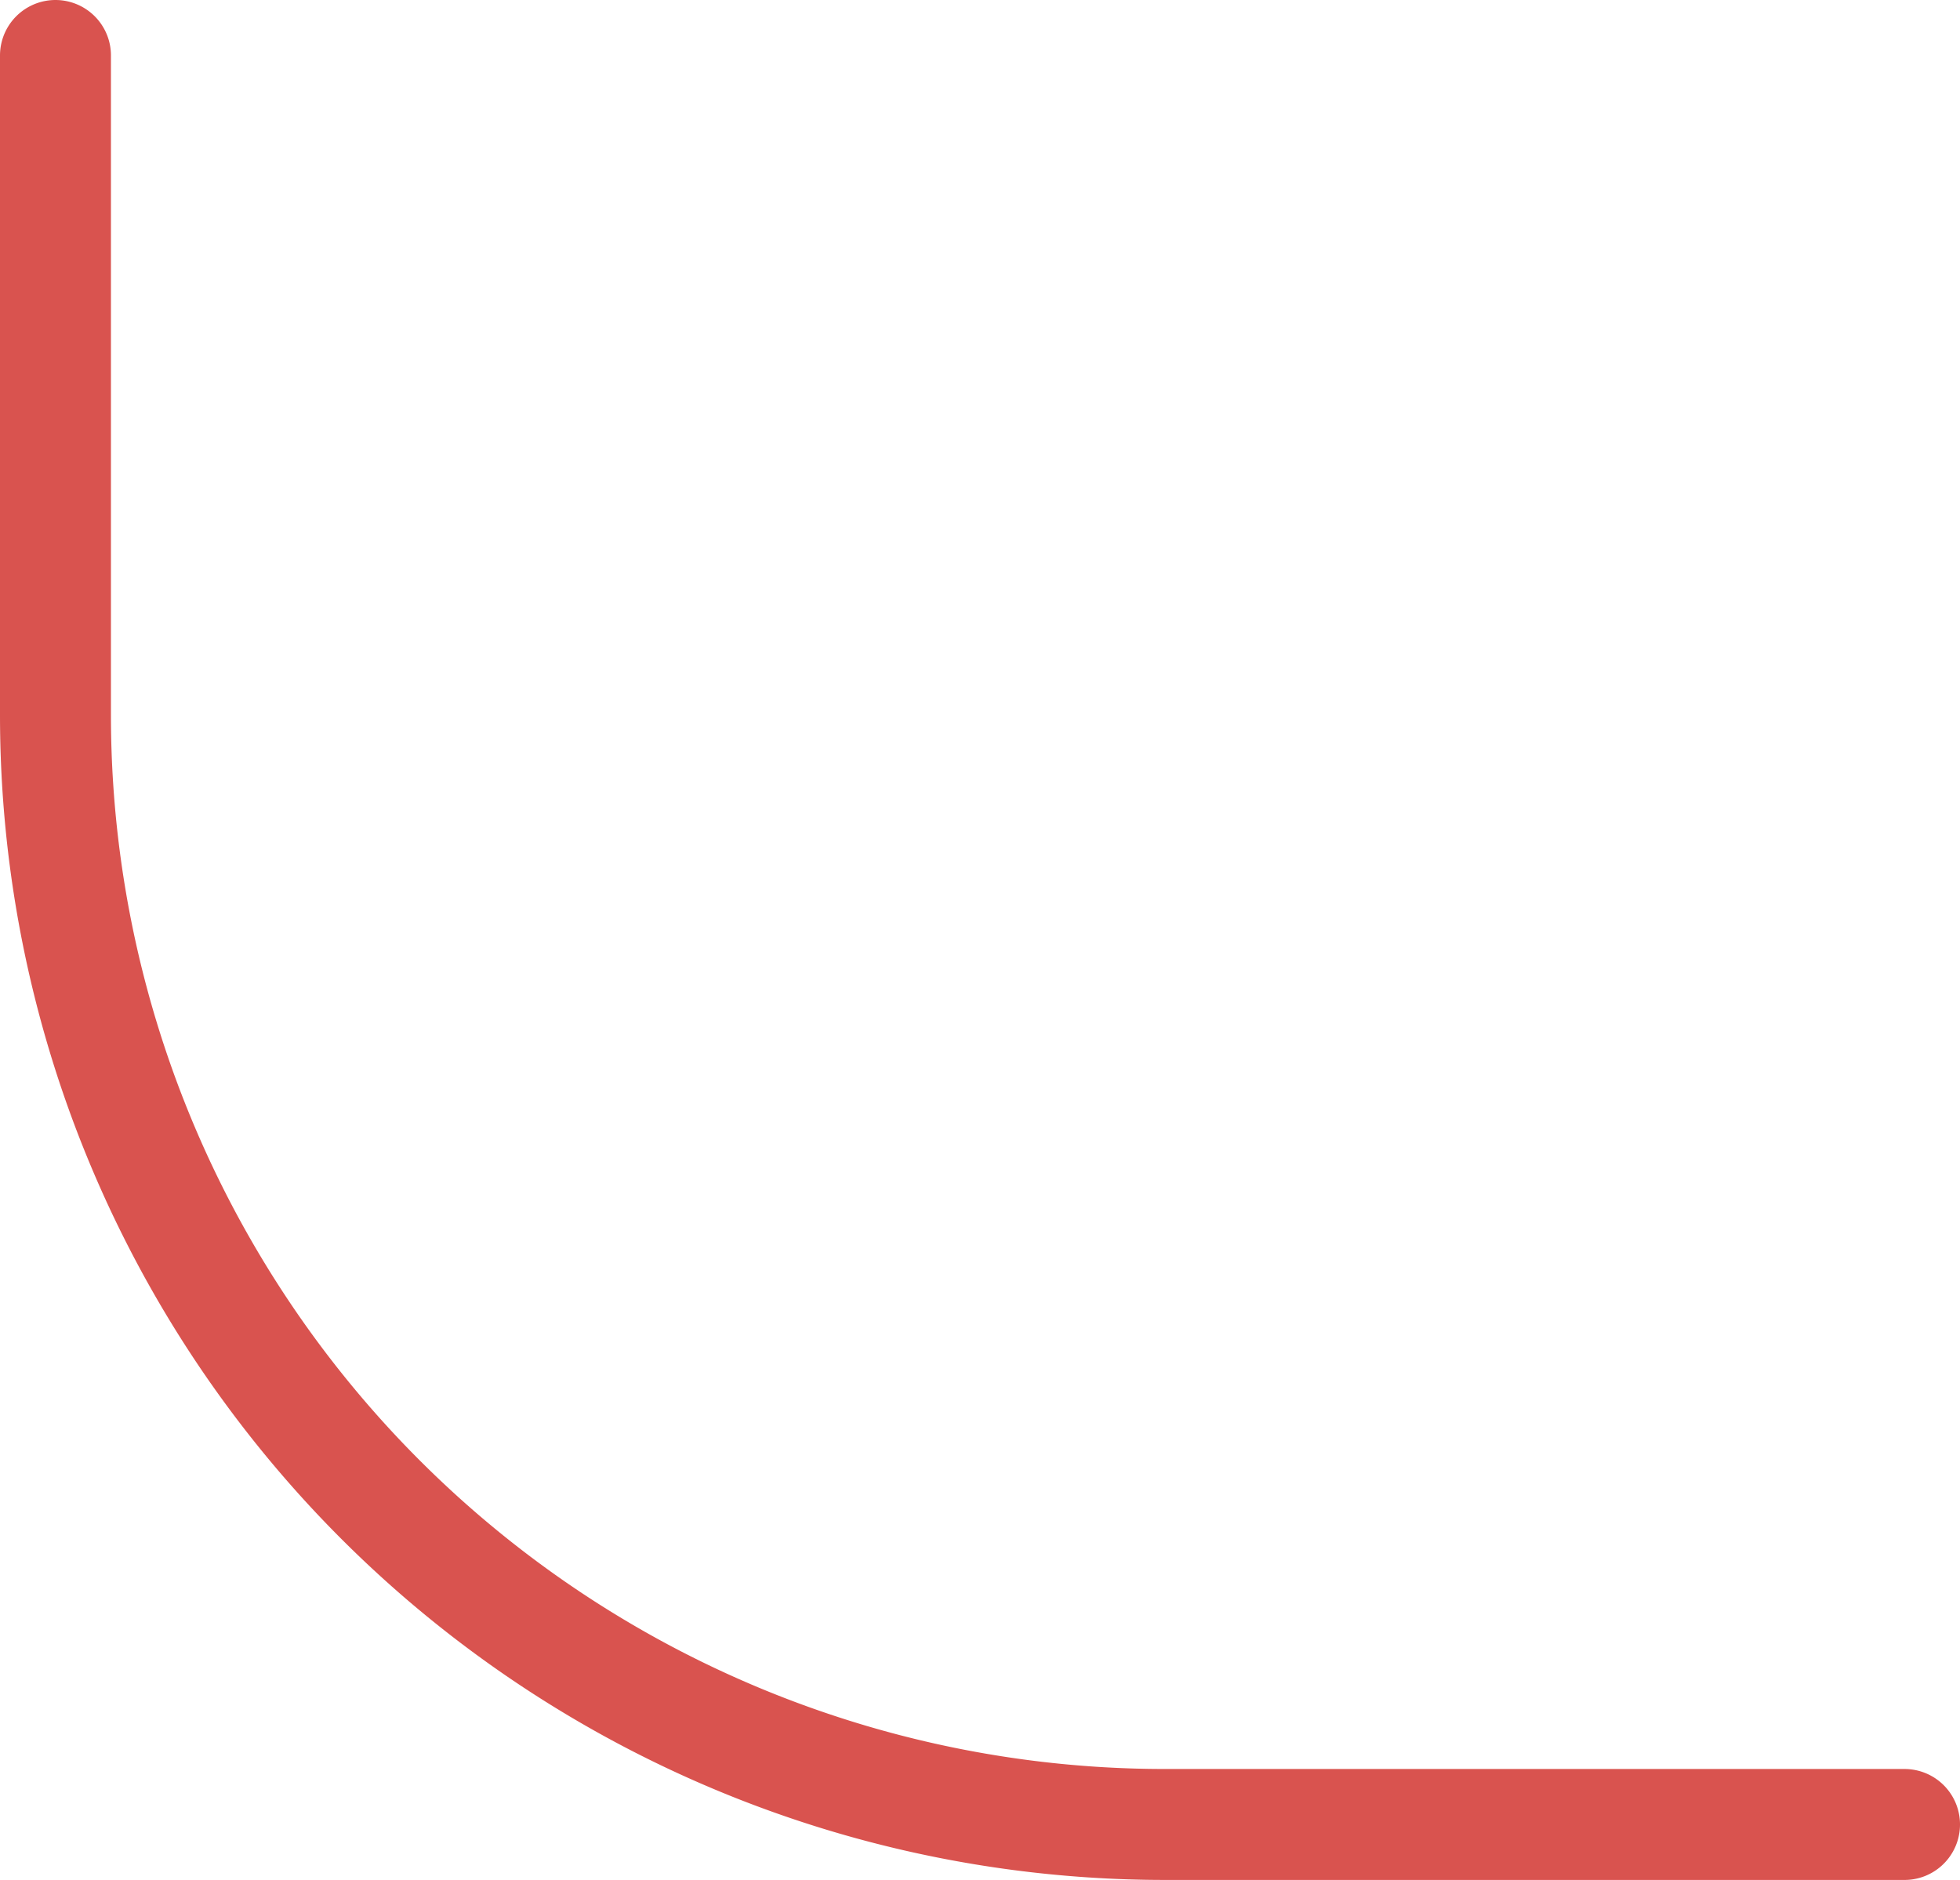 <svg xmlns="http://www.w3.org/2000/svg" width="53" height="50.836" viewBox="0 0 53 50.836">
  <path id="Line_2" data-name="Line 2" d="M0,0V17.836a30,30,0,0,0,30,30H50" transform="translate(1.5 1.5)" fill="none" stroke="#d9534f" stroke-linecap="round" stroke-miterlimit="10" stroke-width="3"/>
</svg>
